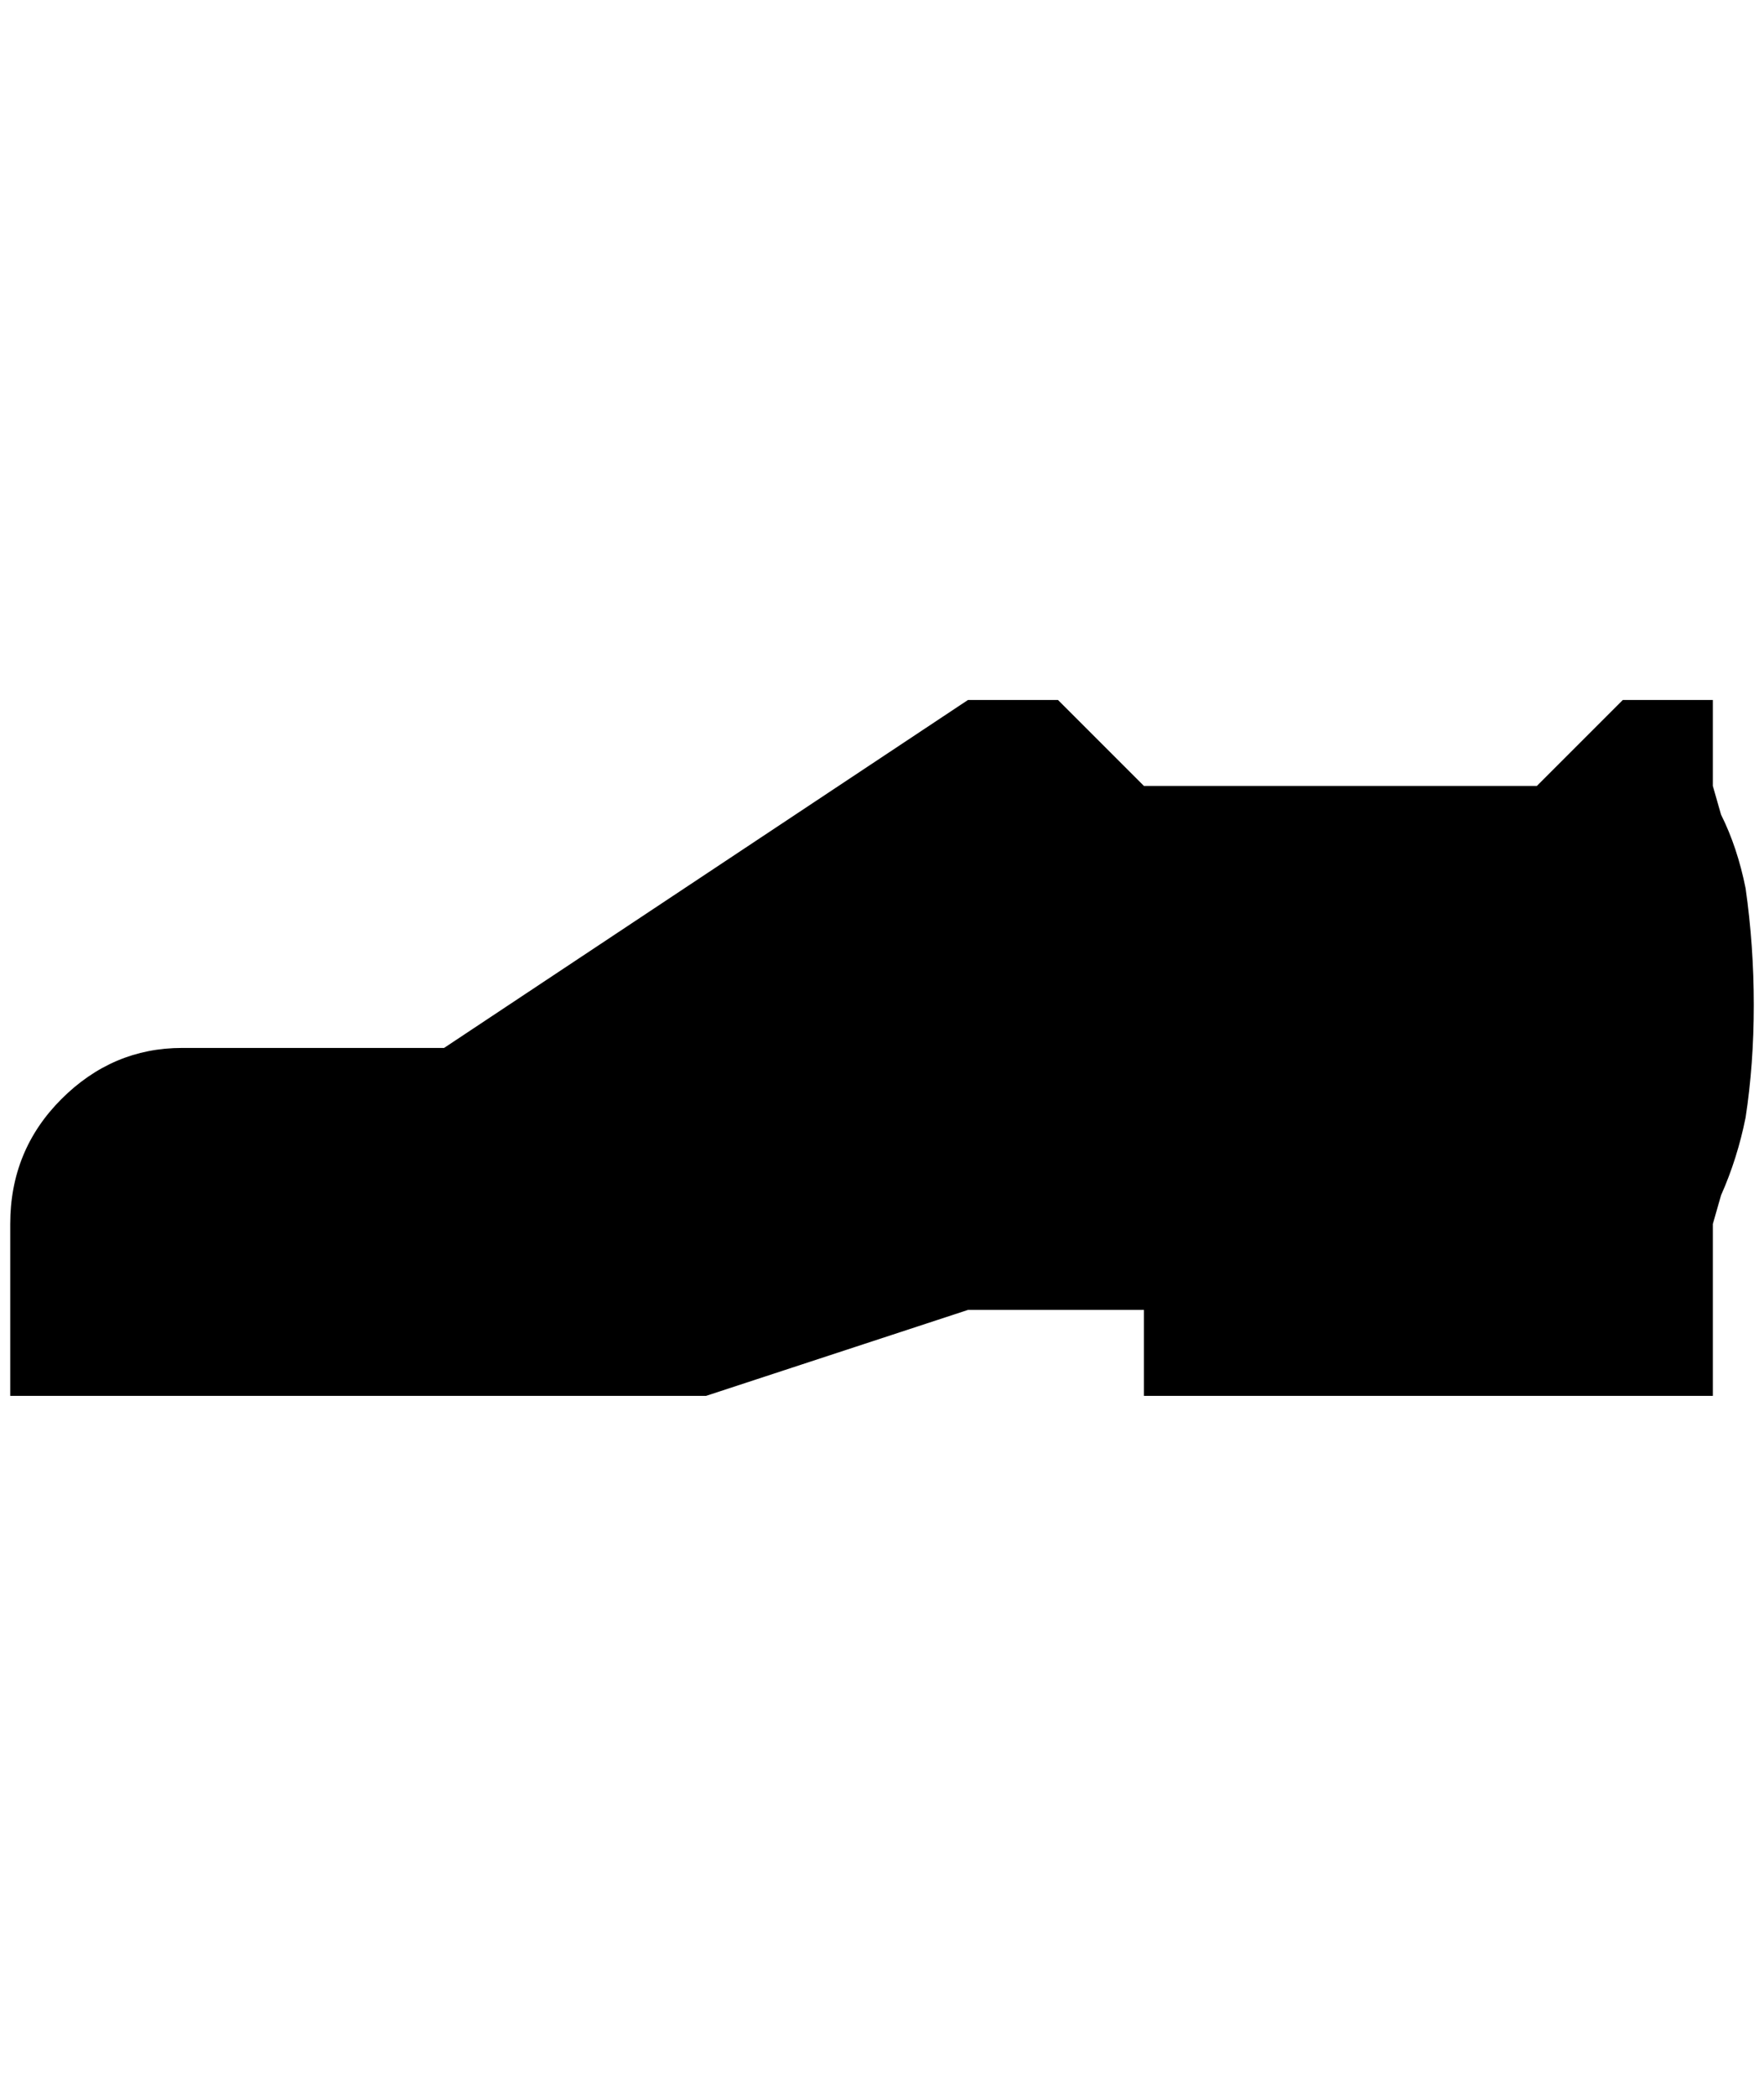 <?xml version="1.0" standalone="no"?>
<!DOCTYPE svg PUBLIC "-//W3C//DTD SVG 1.1//EN" "http://www.w3.org/Graphics/SVG/1.1/DTD/svg11.dtd" >
<svg xmlns="http://www.w3.org/2000/svg" xmlns:xlink="http://www.w3.org/1999/xlink" version="1.1" viewBox="-10 0 1724 2048">
   <path fill="currentColor"
d="M1664 768v-84h-88l-84 84h-384l-84 -84h-88l-512 340h-256q-68 0 -118 50t-50 122v168h680l256 -84h172v84h556v-168l8 -28q16 -36 24 -76q8 -52 8 -110t-8 -114q-8 -40 -24 -72z" />
</svg>
